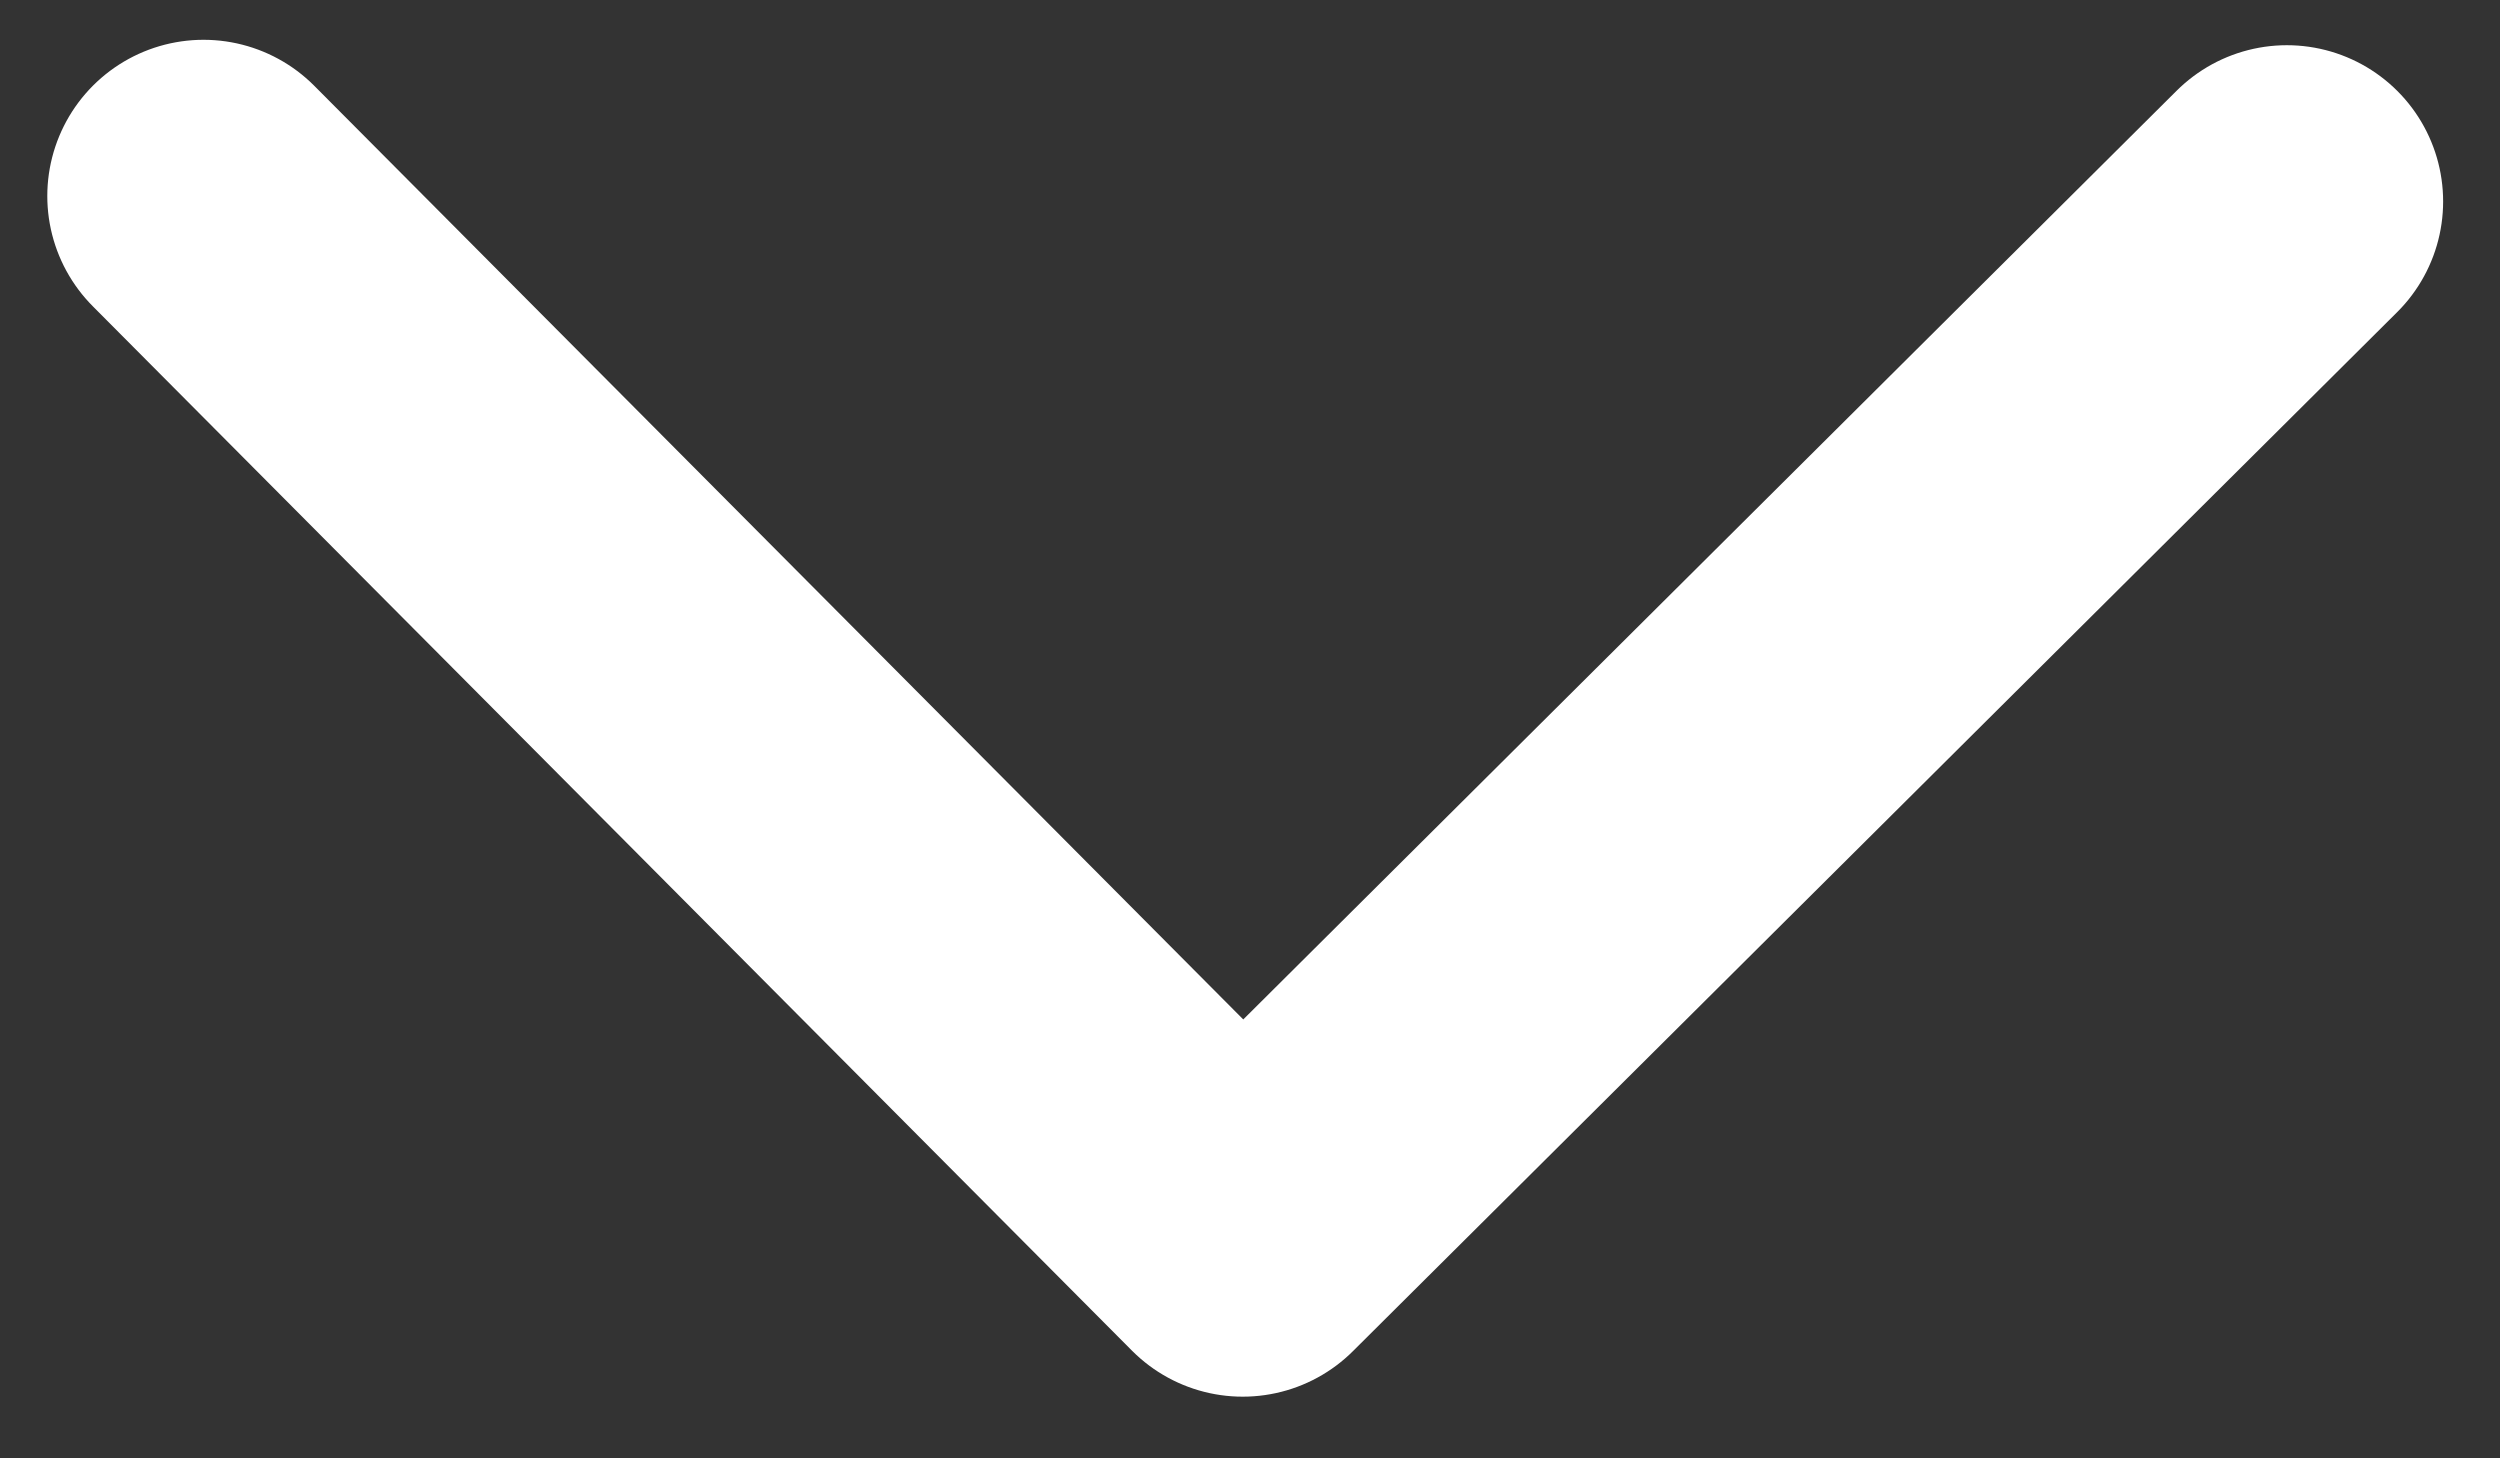 <svg width="12" height="7" viewBox="0 0 12 7" fill="none" xmlns="http://www.w3.org/2000/svg">
<rect x="0" y="0" width="12" height="7" fill="#333333" stroke="none"/>
<path d="M0.977 0.941L5.965 5.954L10.977 0.967" stroke="white" stroke-width="1.5" stroke-linecap="round" stroke-linejoin="round"/>
</svg>
